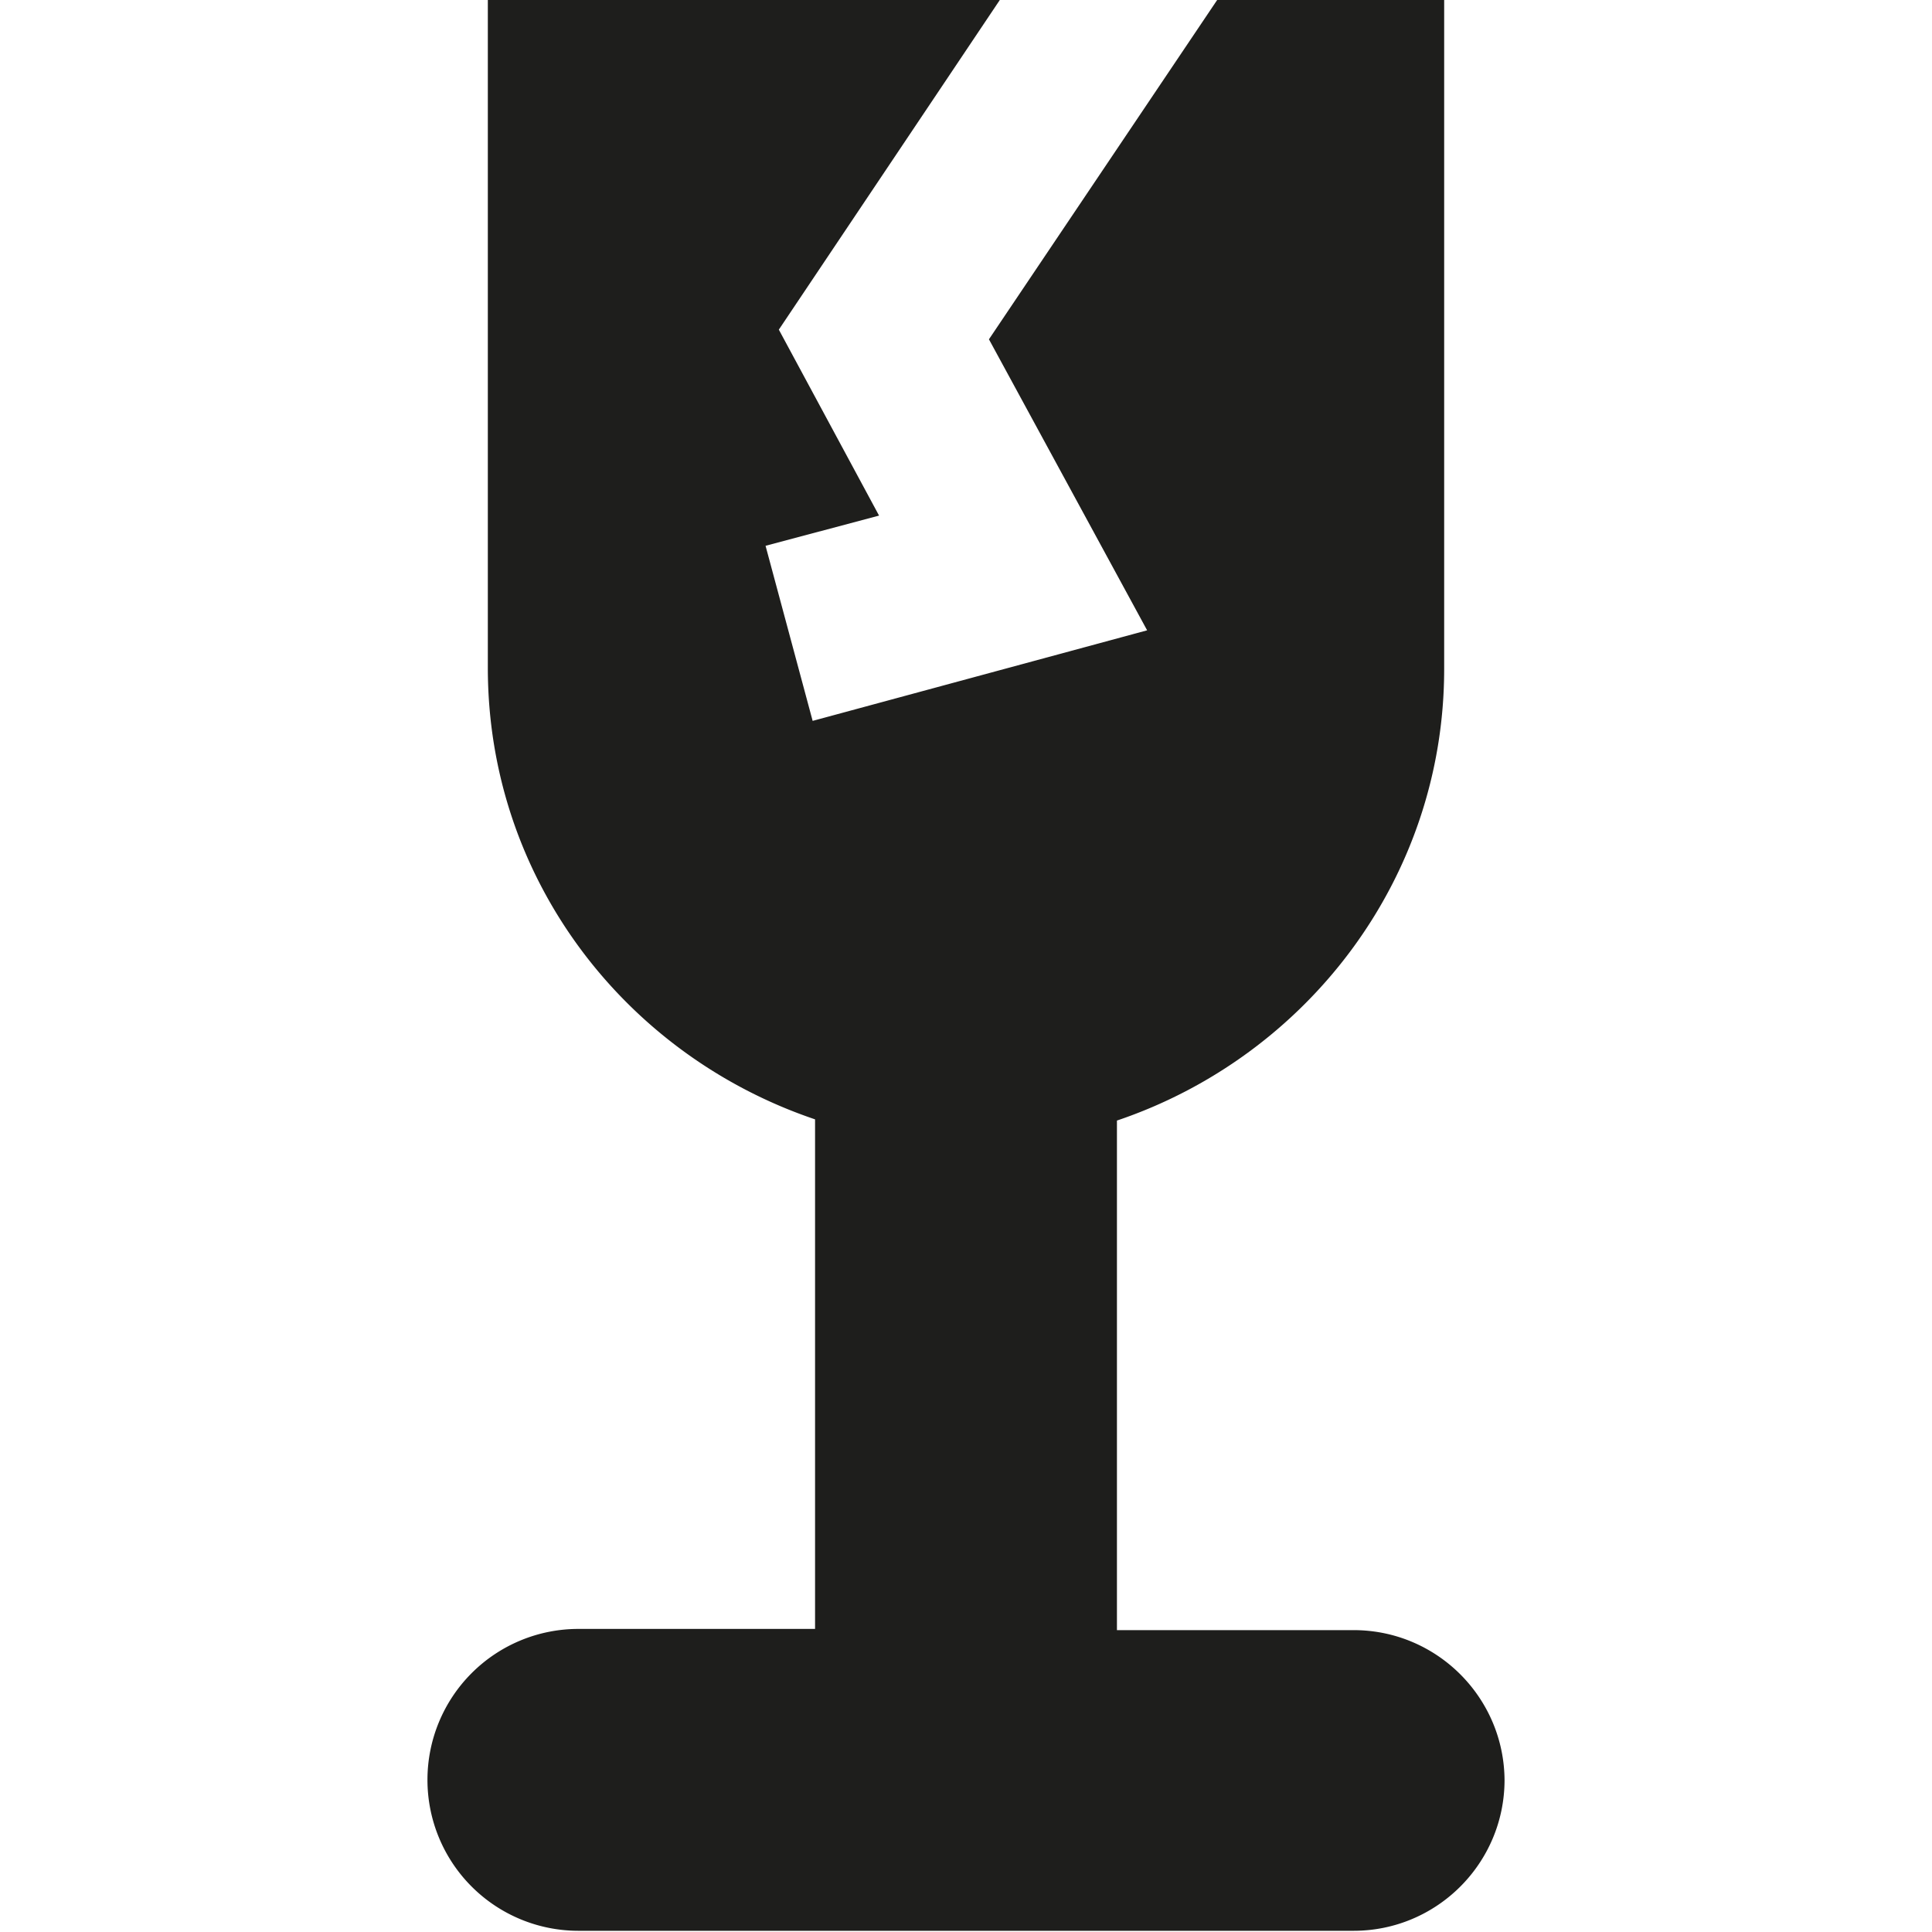 <svg viewBox="0 0 16 16" xmlns="http://www.w3.org/2000/svg">
  <path fill="#1e1e1c" d="M12.46 14.74c0 .69-.56 1.25-1.25 1.25H4.79a1.25 1.25 0 0 1 0-2.5h1.96V9.27c-1.57-.53-2.71-1.99-2.71-3.74V0h4.24L6.45 2.73l.83 1.54-.94.25.39 1.45 2.77-.75-1.31-2.41L10.08 0h1.88v5.54c0 1.74-1.14 3.21-2.71 3.74v4.22h1.96c.69 0 1.25.56 1.25 1.25Z"/>
</svg>
